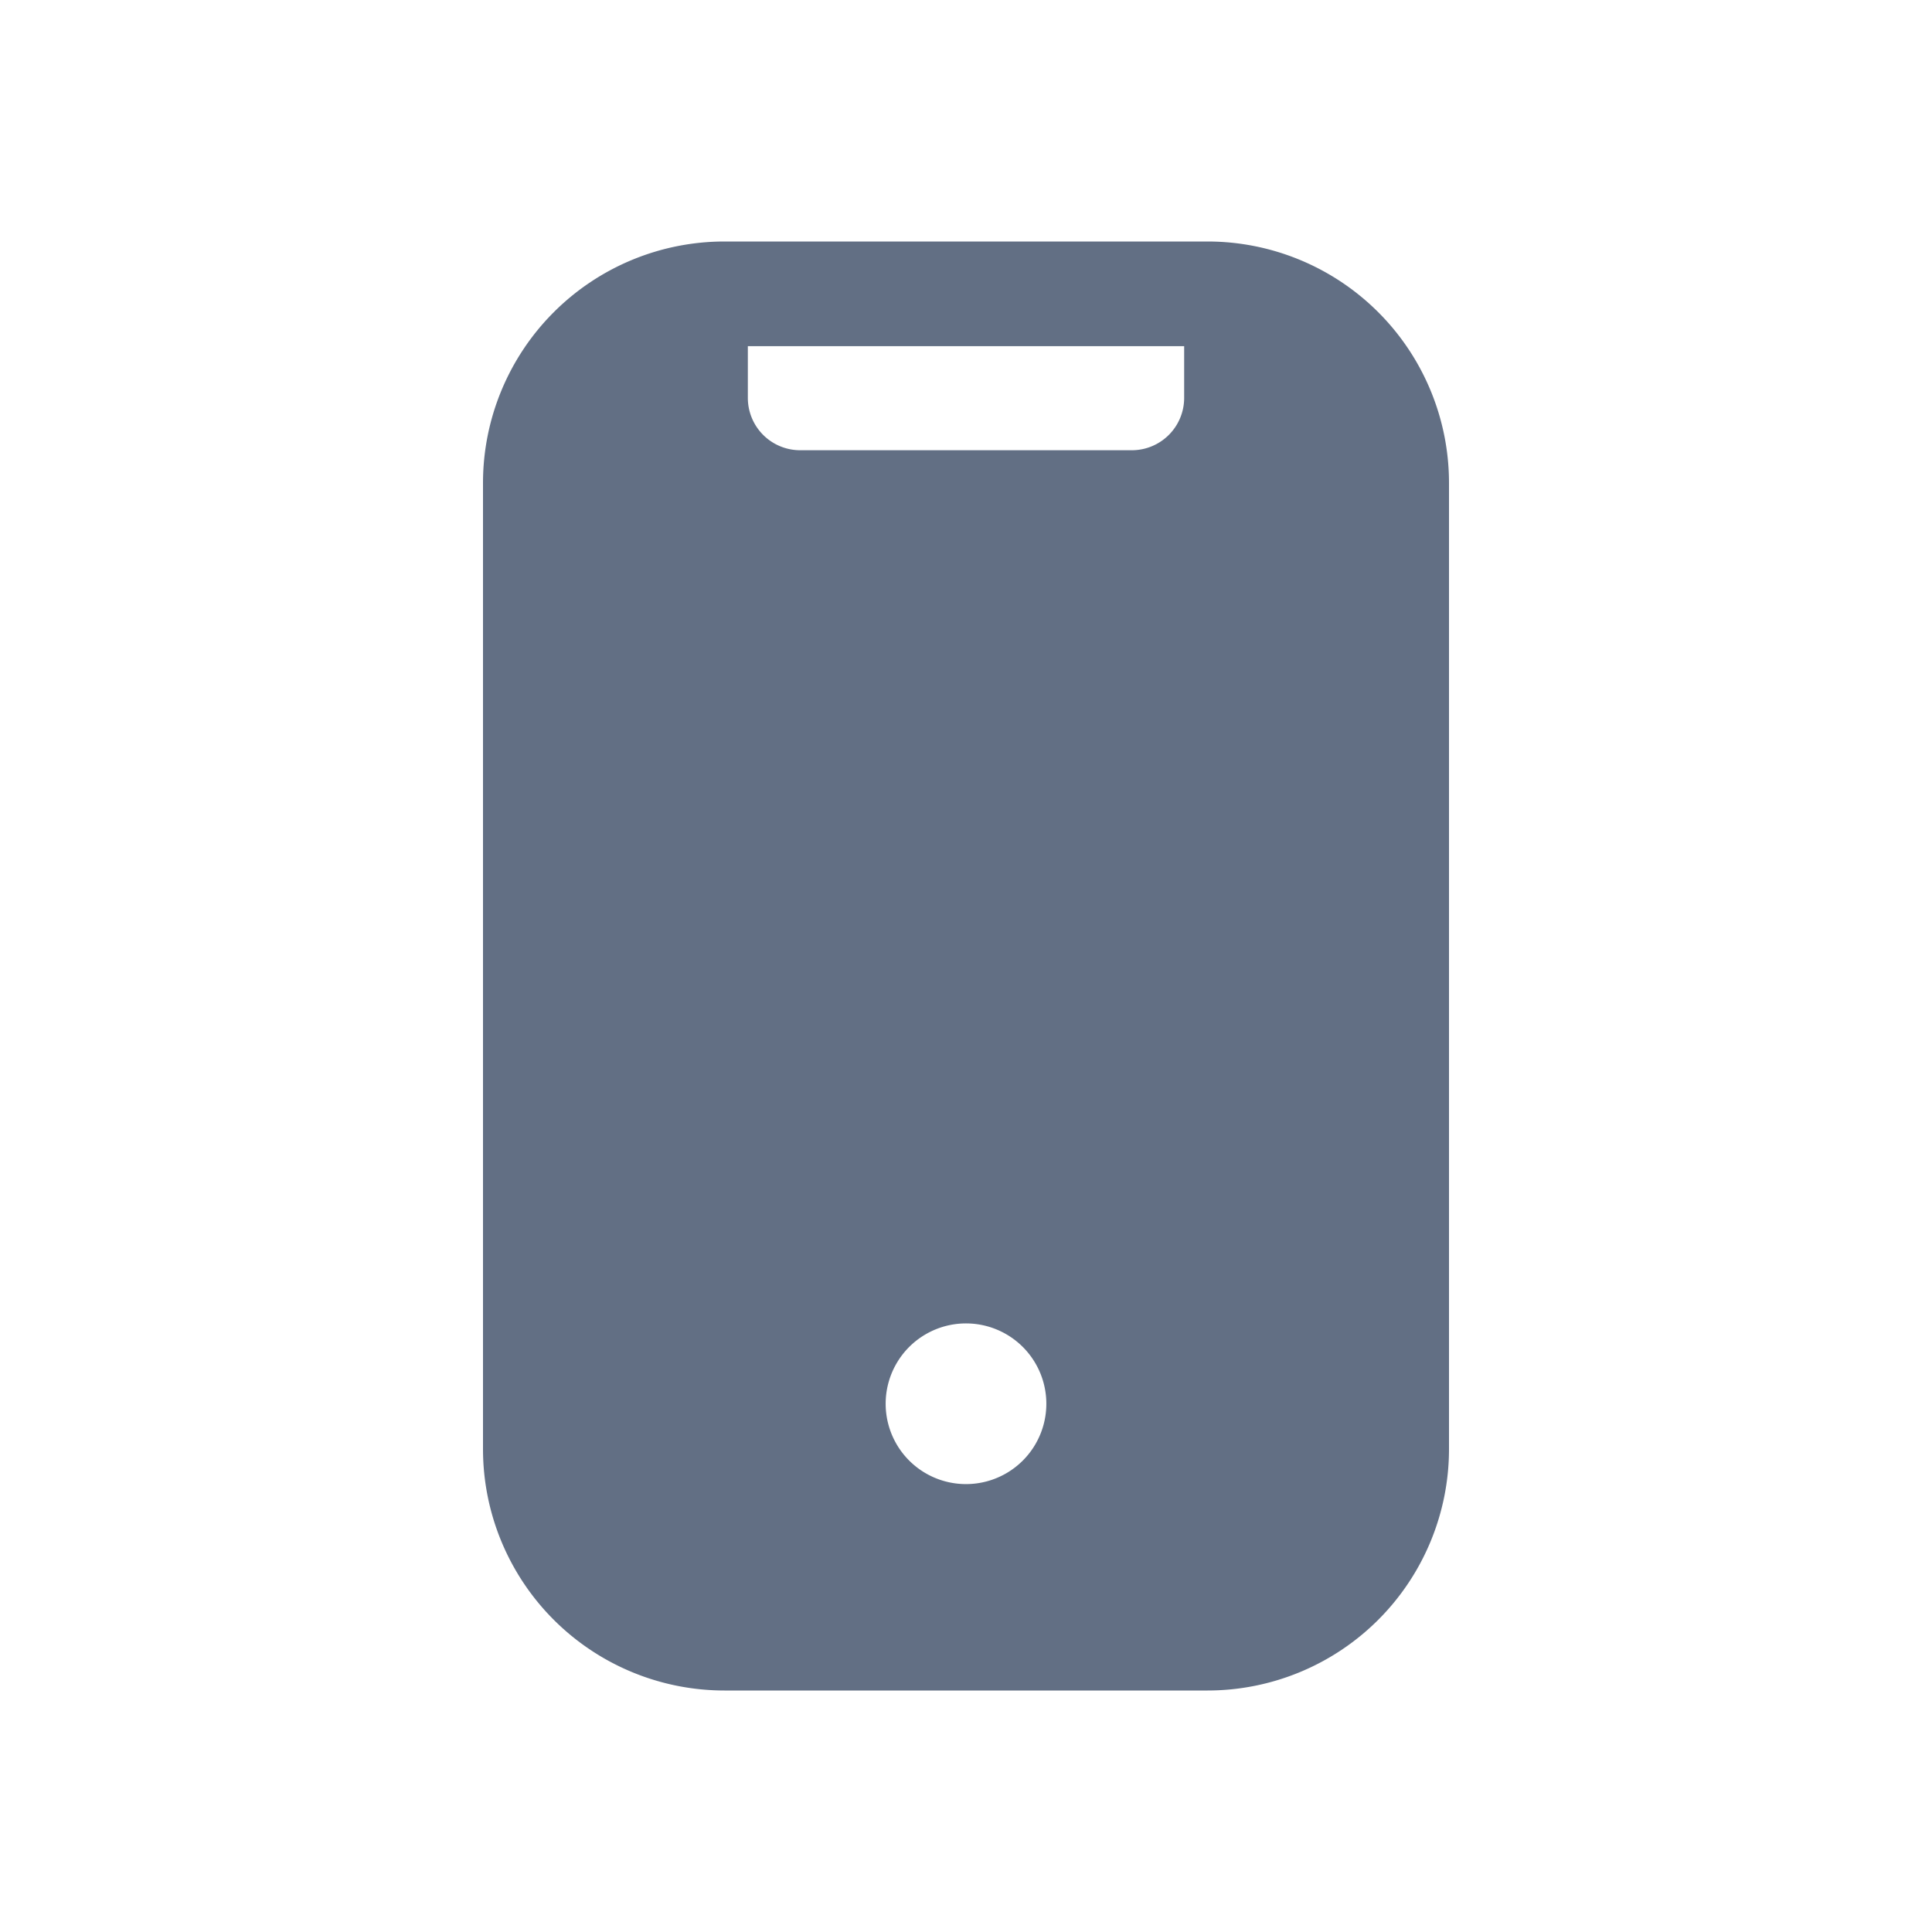 <svg viewBox="0 0 24 24" fill="none" xmlns="http://www.w3.org/2000/svg"><path fill-rule="evenodd" clip-rule="evenodd" d="M9 3a3 3 0 00-3 3v12a3 3 0 003 3h6a3 3 0 003-3V6a3 3 0 00-3-3H9zm.29 1.3h5.42v.643a.65.65 0 01-.65.65H9.94a.65.65 0 01-.65-.65V4.3zm3.708 13.138a.998.998 0 11-1.996 0 .998.998 0 011.996 0z" fill="#626F84"/></svg>